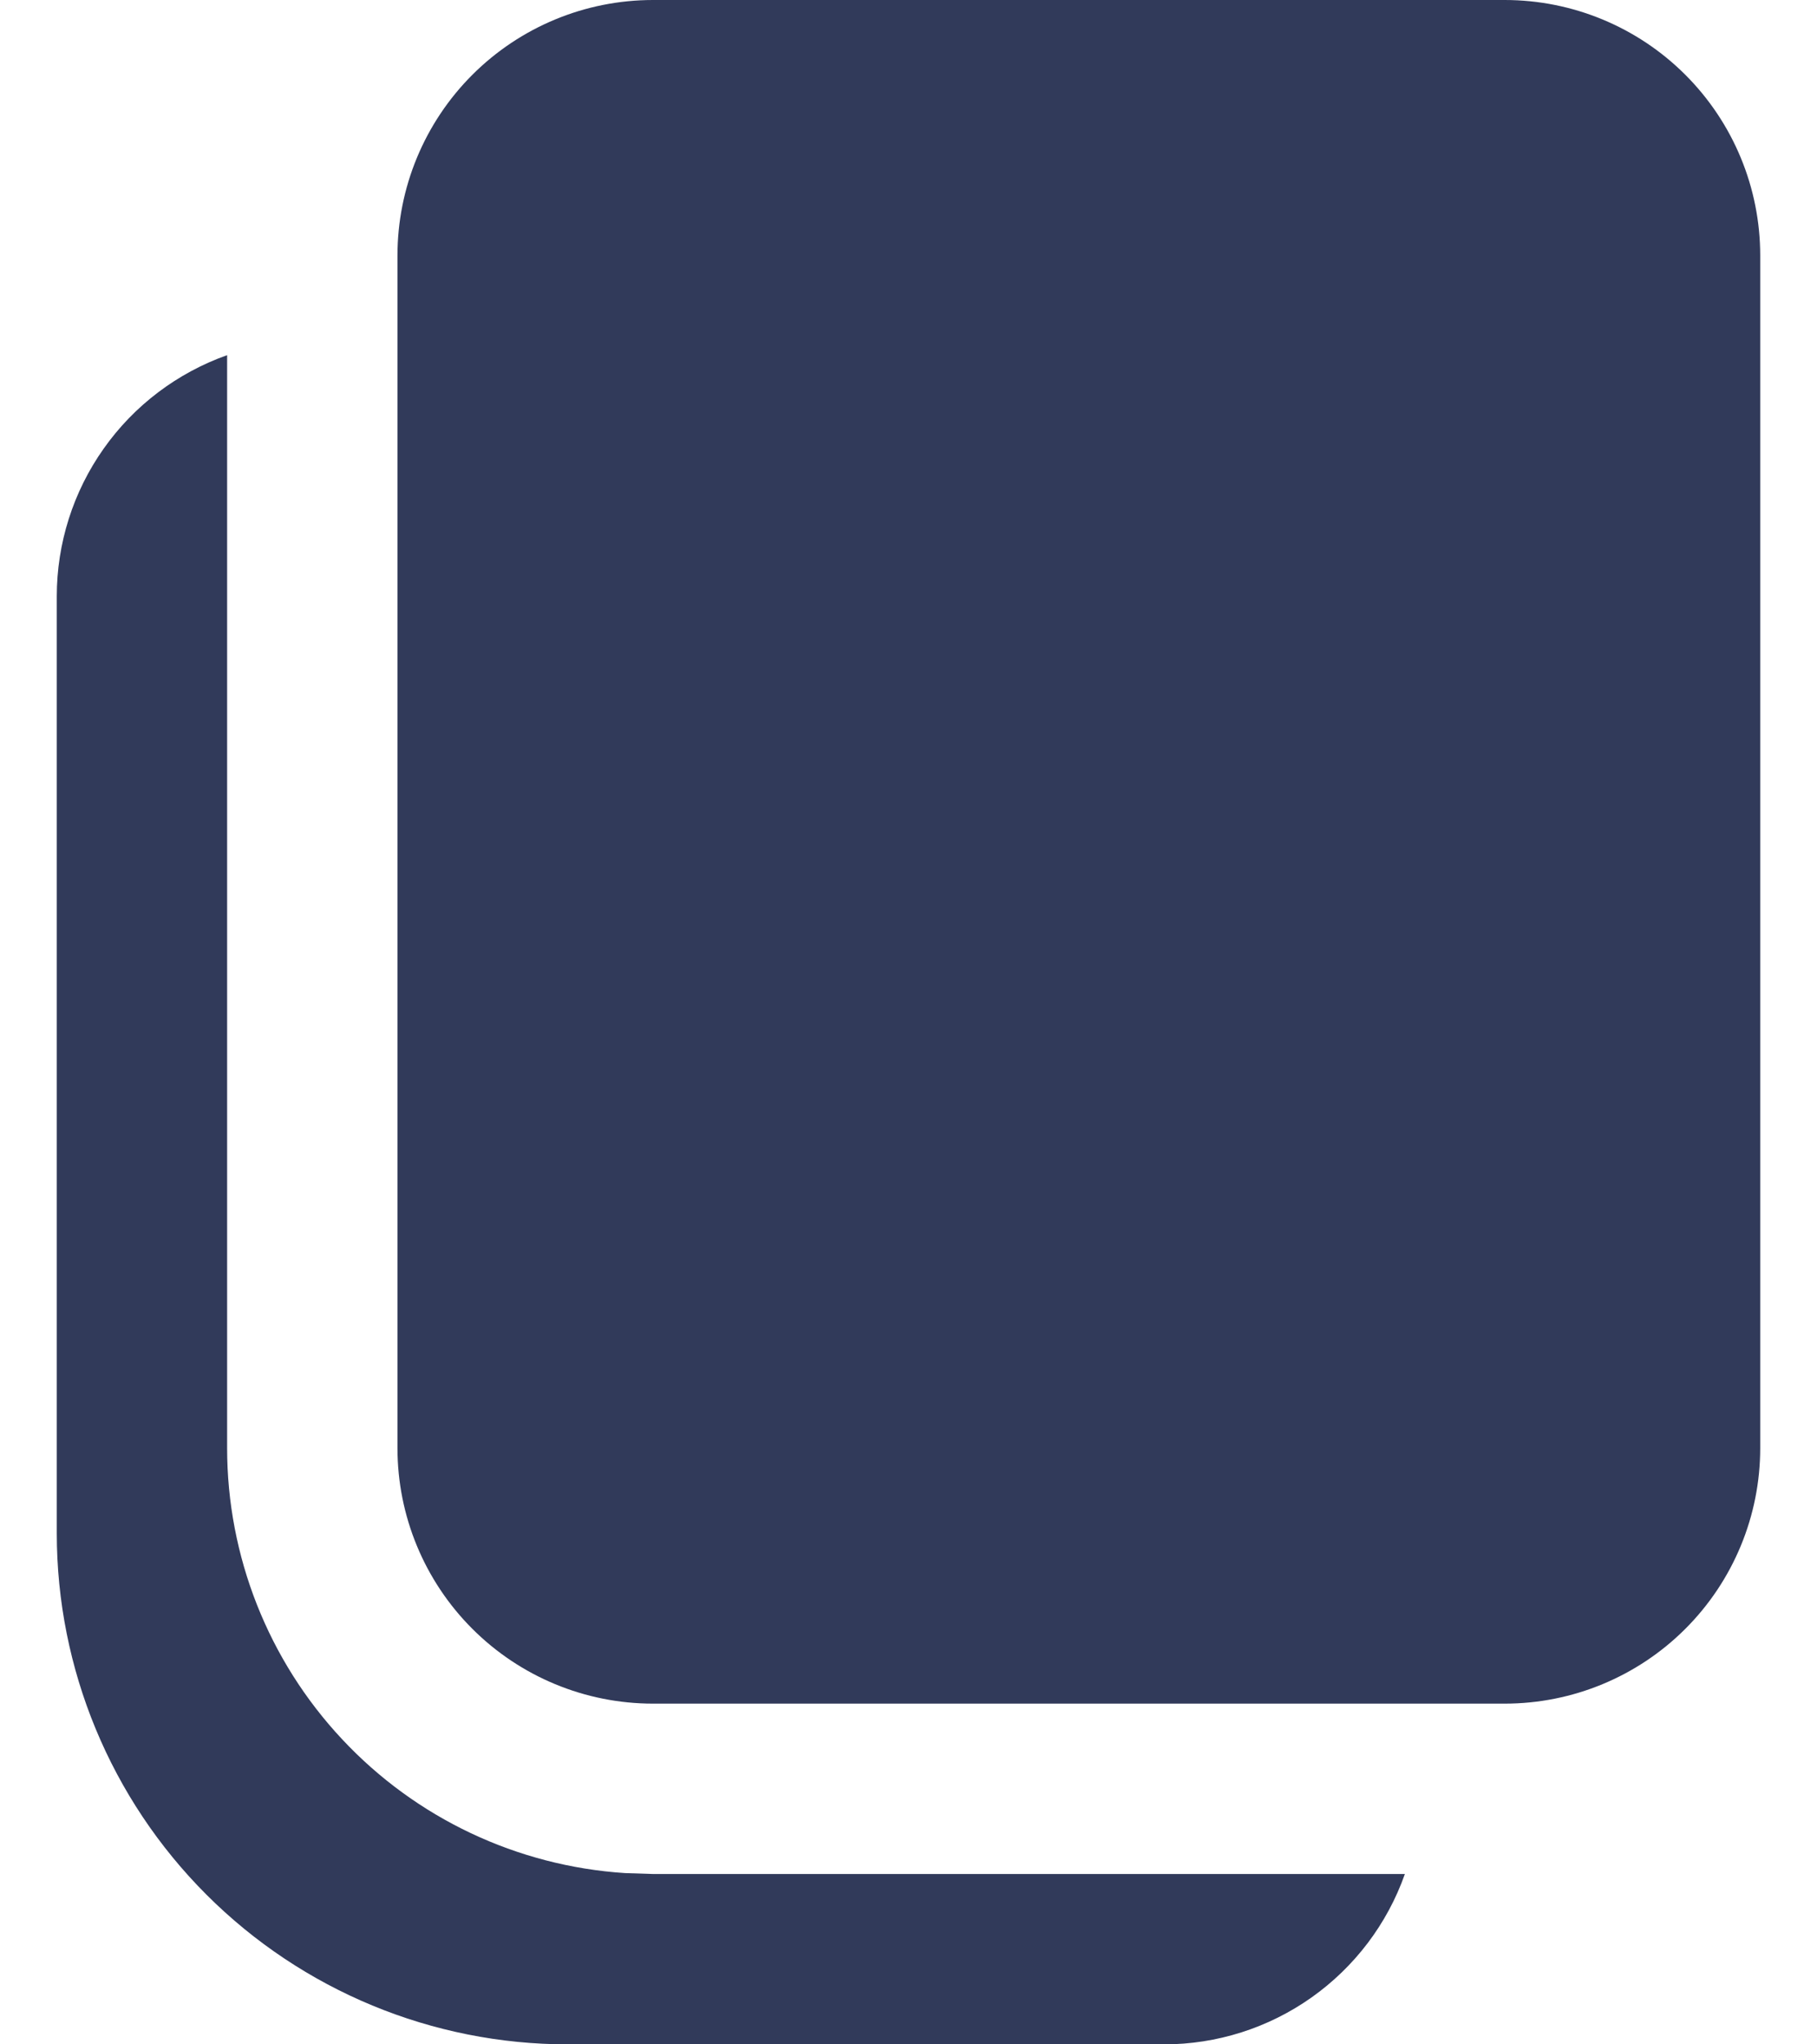 <svg width="16" height="18" viewBox="0 0 16 18" fill="none" xmlns="http://www.w3.org/2000/svg">
<path d="M2 3.127V12.75C2 13.702 2.362 14.619 3.013 15.314C3.663 16.009 4.554 16.43 5.504 16.492L5.75 16.5H12.371C12.216 16.939 11.929 17.318 11.549 17.587C11.169 17.856 10.715 18 10.25 18H5C3.807 18 2.662 17.526 1.818 16.682C0.974 15.838 0.5 14.694 0.5 13.5V5.25C0.5 4.785 0.644 4.33 0.913 3.95C1.181 3.57 1.561 3.283 2 3.127ZM13.25 0C13.847 0 14.419 0.237 14.841 0.659C15.263 1.081 15.5 1.653 15.5 2.25V12.75C15.5 13.347 15.263 13.919 14.841 14.341C14.419 14.763 13.847 15 13.25 15H5.75C5.153 15 4.581 14.763 4.159 14.341C3.737 13.919 3.5 13.347 3.5 12.75V2.25C3.5 1.653 3.737 1.081 4.159 0.659C4.581 0.237 5.153 0 5.75 0H13.25Z" fill="#313A5A"/>
</svg>
